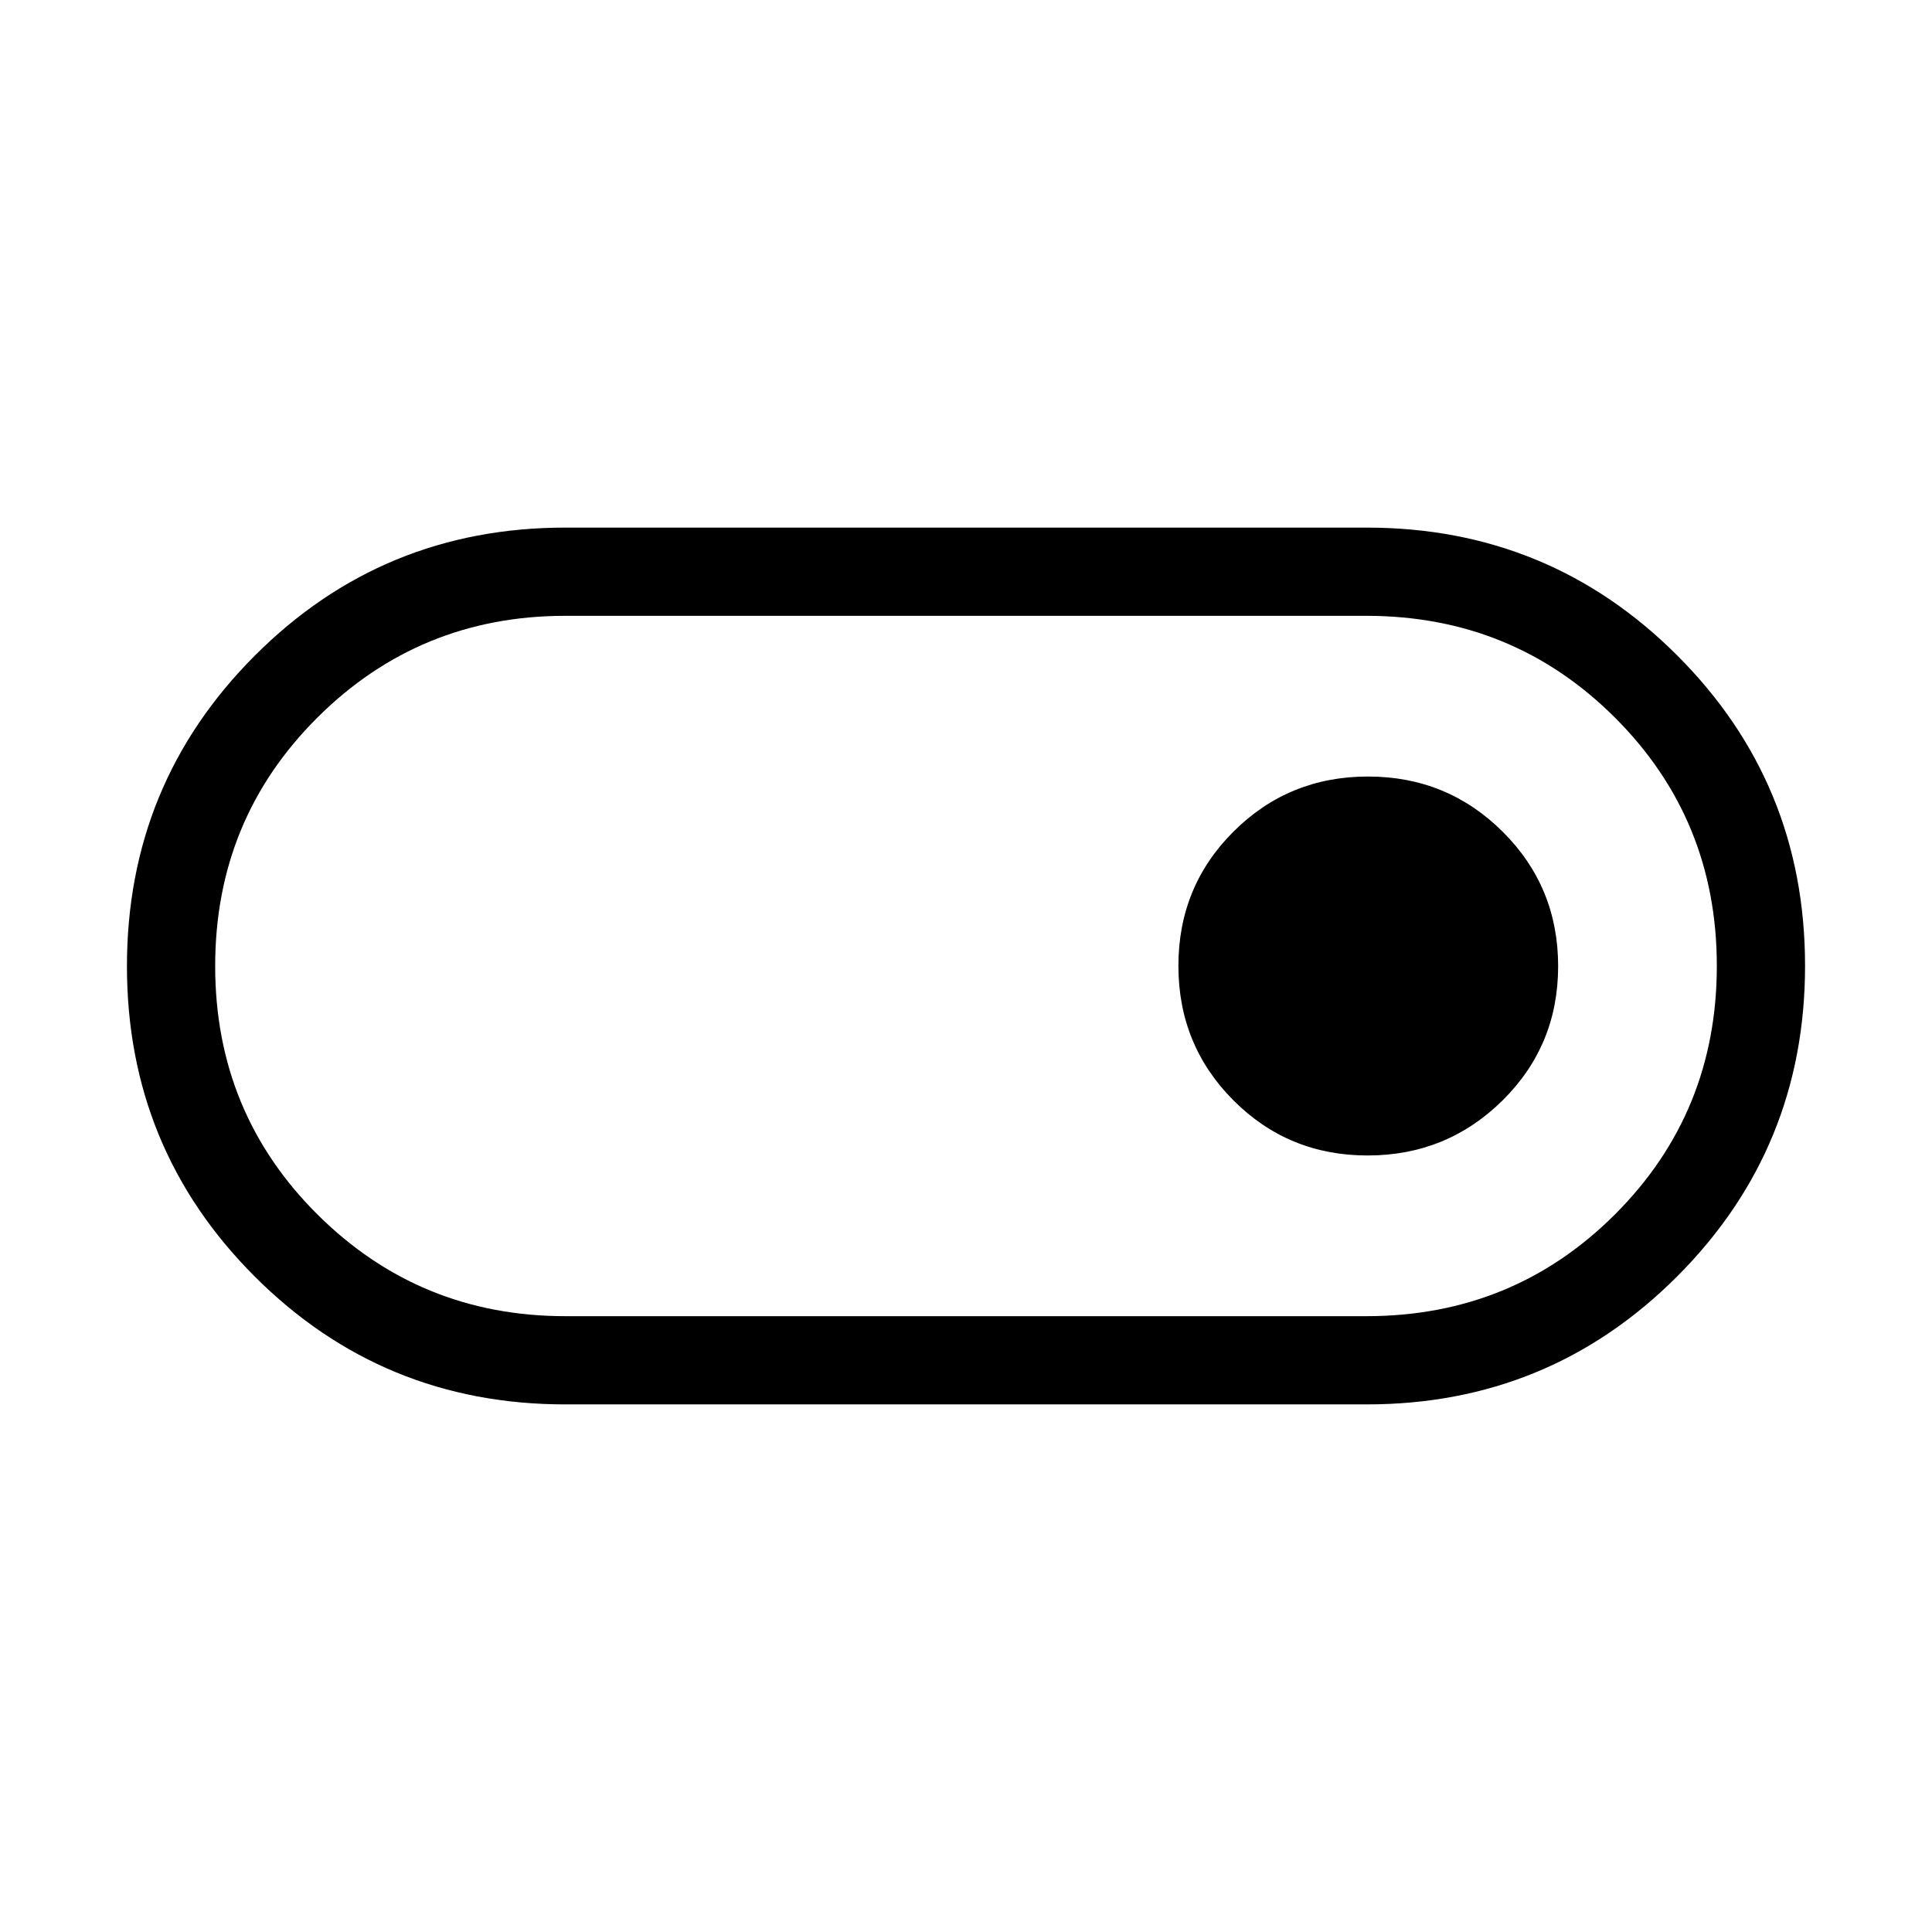 <svg xmlns="http://www.w3.org/2000/svg" height="48" viewBox="0 -960 960 960" width="48"><path d="M280.92-262.16q-90.77 0-154.3-63.5-63.54-63.51-63.54-154.23t63.54-154.34q63.53-63.61 154.3-63.61h398.16q90.77 0 154.3 63.5 63.54 63.51 63.54 154.23t-63.54 154.34q-63.53 63.61-154.3 63.61H280.92Zm.06-43.84h397.96q72.94 0 123.54-50.58 50.6-50.58 50.6-123.44t-50.64-123.42Q751.81-654 678.88-654H280.91q-72.46 0-123.22 50.58-50.77 50.58-50.77 123.44t50.8 123.42Q208.52-306 280.98-306Zm398.56-79.85q39.37 0 67.03-27.32 27.66-27.31 27.66-66.73 0-39.41-27.56-66.83-27.55-27.42-66.92-27.42-39.37 0-66.79 27.32-27.42 27.31-27.42 66.73 0 39.41 27.32 66.83t66.68 27.42ZM480-480Z"/></svg>